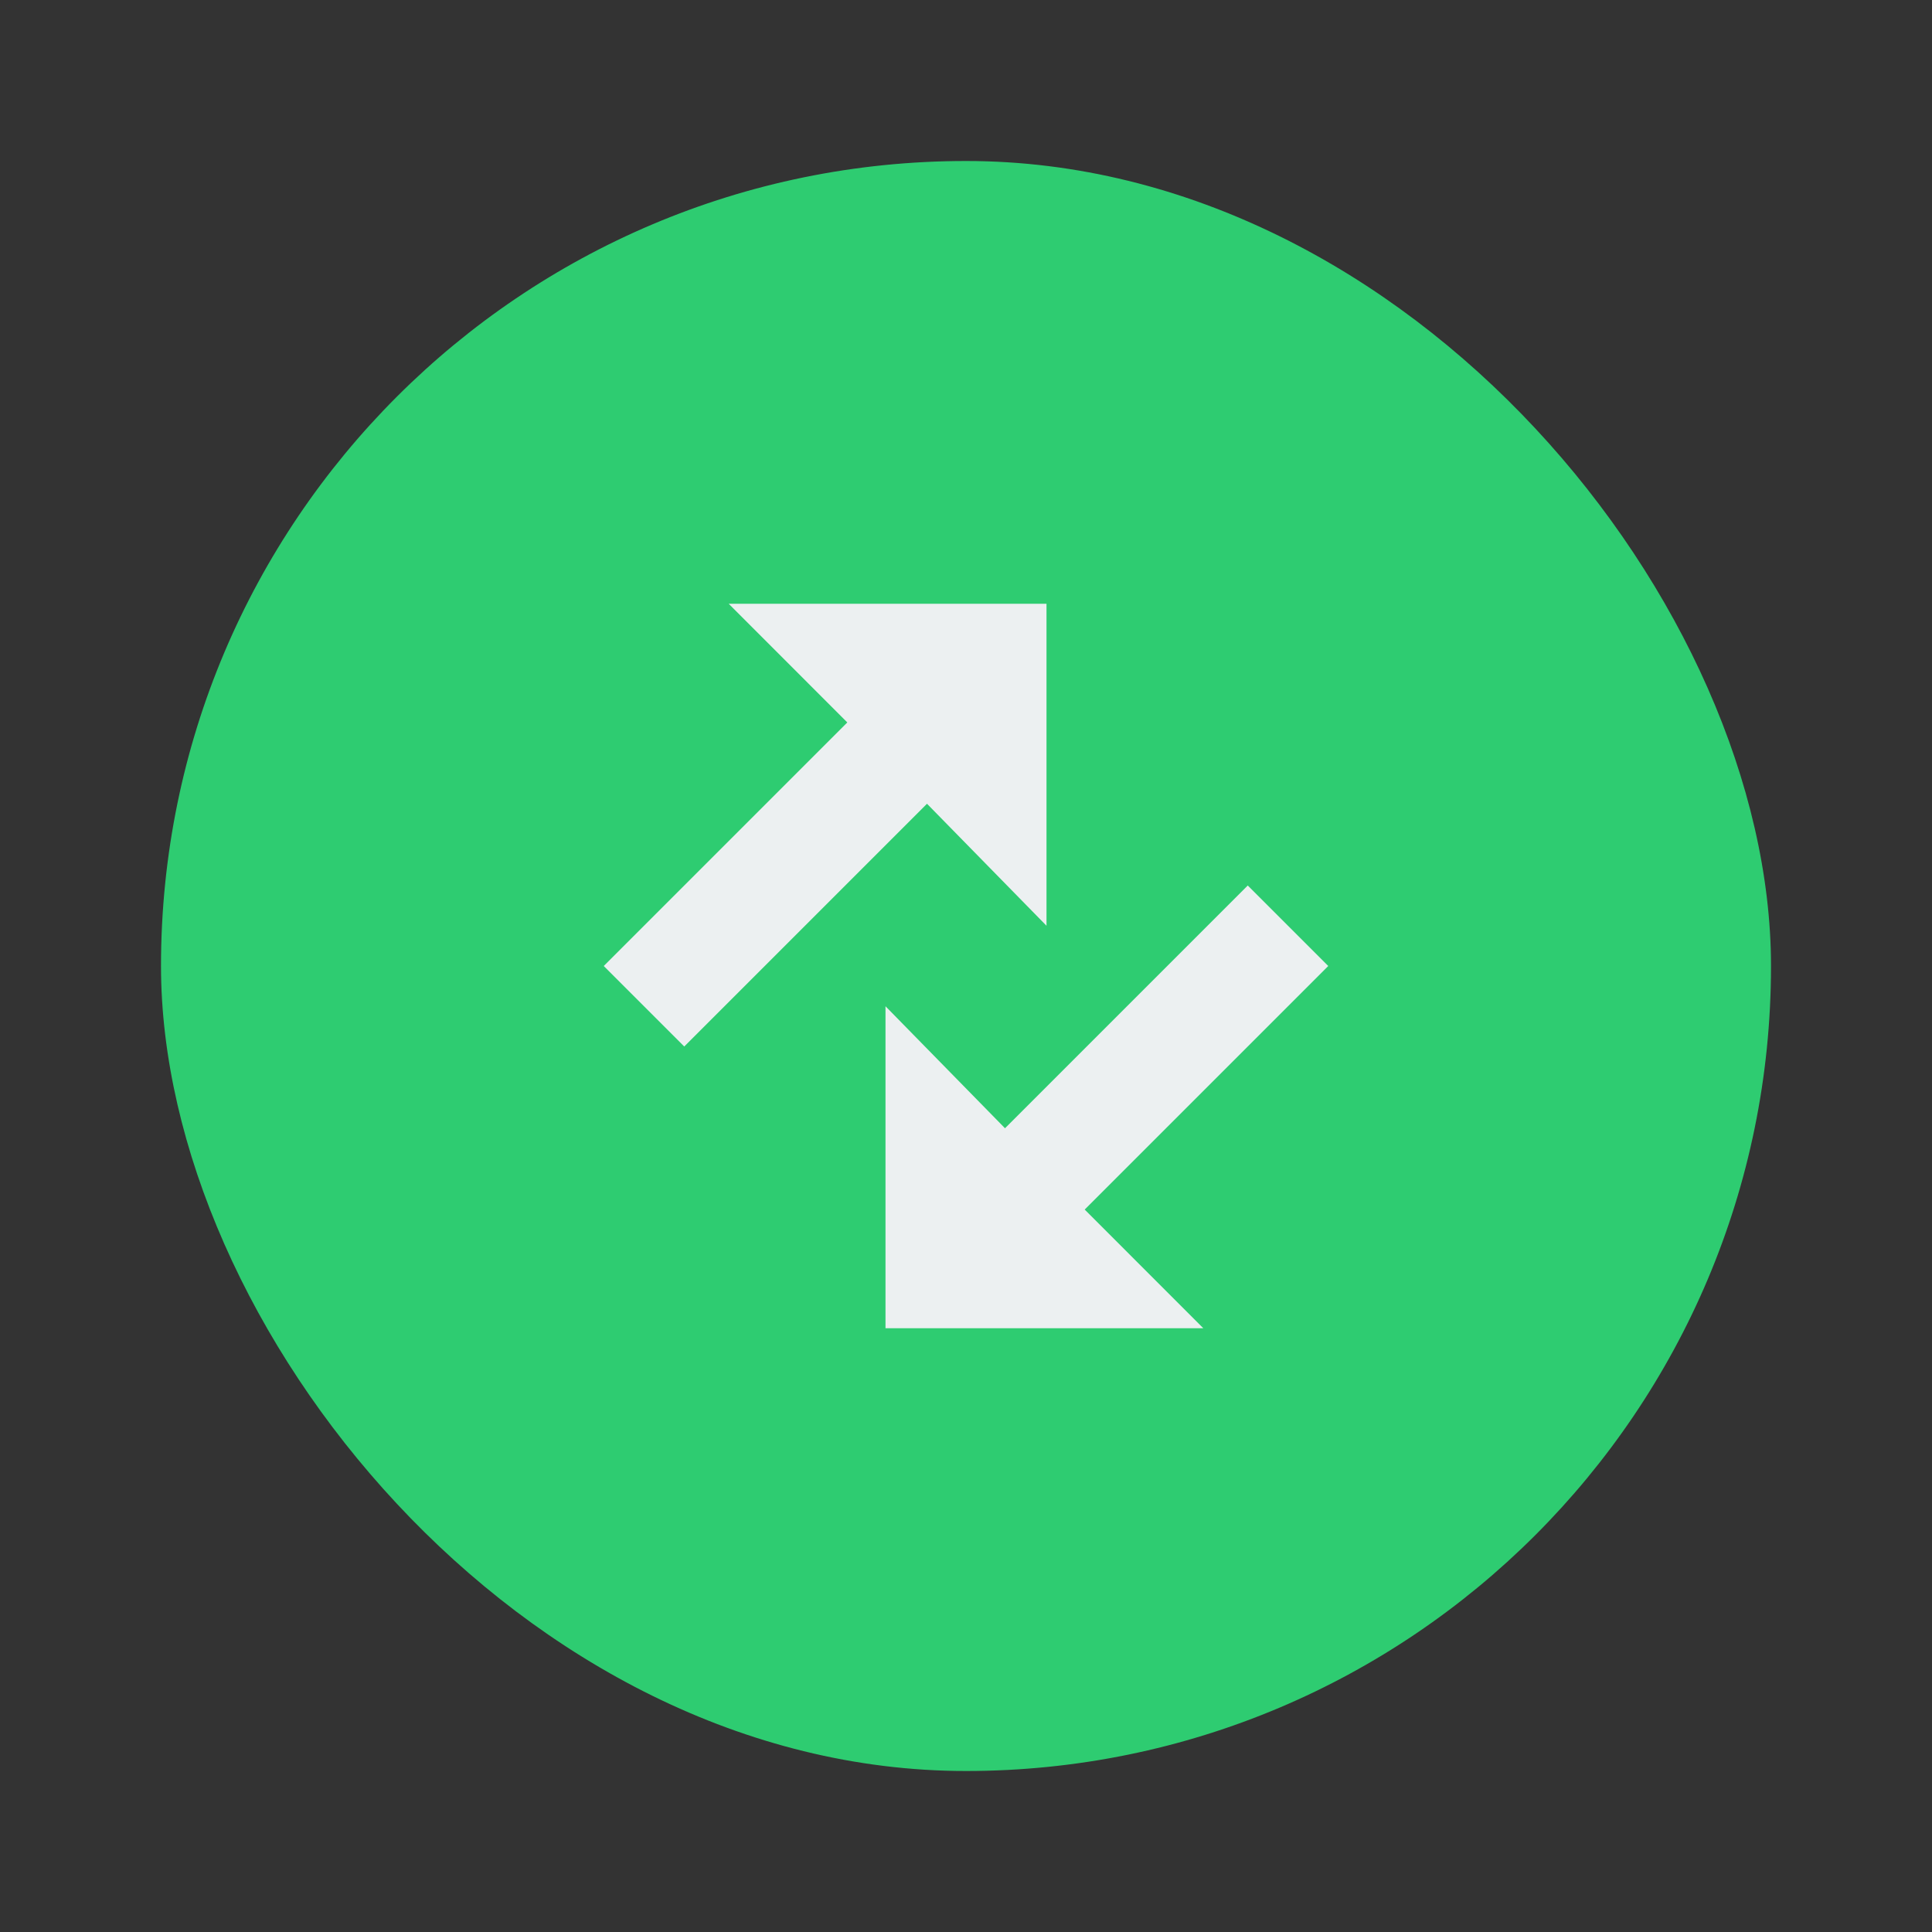 <?xml version="1.0" encoding="UTF-8" standalone="no"?>
<!-- Created with Inkscape (http://www.inkscape.org/) -->

<svg
   xmlns:dc="http://purl.org/dc/elements/1.1/"
   xmlns:cc="http://creativecommons.org/ns#"
   xmlns:rdf="http://www.w3.org/1999/02/22-rdf-syntax-ns#"
   xmlns:svg="http://www.w3.org/2000/svg"
   xmlns="http://www.w3.org/2000/svg"
   xmlns:sodipodi="http://sodipodi.sourceforge.net/DTD/sodipodi-0.dtd"
   xmlns:inkscape="http://www.inkscape.org/namespaces/inkscape"
   width="48"
   height="48"
   id="svg2"
   version="1.1"
   inkscape:version="0.49 r12742"
   sodipodi:docname="converseen.svg">
  <rect width="100%" height="100%" fill="#333333" stroke="none"/>
  <defs
     id="defs4" />
  <sodipodi:namedview
     id="base"
     pagecolor="#ffffff"
     bordercolor="#666666"
     borderopacity="1.0"
     inkscape:pageopacity="0.0"
     inkscape:pageshadow="2"
     inkscape:zoom="11.976622"
     inkscape:cx="19.754543"
     inkscape:cy="25.528424"
     inkscape:document-units="px"
     inkscape:current-layer="layer1"
     showgrid="false"
     inkscape:window-width="1366"
     inkscape:window-height="718"
     inkscape:window-x="-2"
     inkscape:window-y="23"
     inkscape:window-maximized="1"
     inkscape:showpageshadow="false"
     showborder="true"
     borderlayer="true"
     showguides="true">
    <inkscape:grid
       type="xygrid"
       id="grid3850" />
    <sodipodi:guide
       position="0,48"
       orientation="48,0"
       id="guide4064" />
    <sodipodi:guide
       position="0,1.7382813e-05"
       orientation="0,48"
       id="guide4066" />
    <sodipodi:guide
       position="48,1.7382813e-05"
       orientation="-48,0"
       id="guide4068" />
    <sodipodi:guide
       position="48,48"
       orientation="0,-48"
       id="guide4070" />
    <sodipodi:guide
       position="4,44"
       orientation="40,0"
       id="guide4072" />
    <sodipodi:guide
       position="4,4"
       orientation="0,40"
       id="guide4074" />
    <sodipodi:guide
       position="44,4"
       orientation="-40,0"
       id="guide4076" />
    <sodipodi:guide
       position="44,44"
       orientation="0,-40"
       id="guide4078" />
    <sodipodi:guide
       position="15,33"
       orientation="18,0"
       id="guide4082" />
    <sodipodi:guide
       position="15,15"
       orientation="0,18"
       id="guide4084" />
    <sodipodi:guide
       position="33,15"
       orientation="-18,0"
       id="guide4086" />
    <sodipodi:guide
       position="33,33"
       orientation="0,-18"
       id="guide4088" />
  </sodipodi:namedview>
  <g
     inkscape:label="Capa 1"
     inkscape:groupmode="layer"
     id="layer1"
     transform="translate(0,-1004.362)">
    <rect
       style="fill:#2ecc71;fill-opacity:1;stroke:none"
       id="rect4090"
       width="40"
       height="40"
       x="4"
       y="1008.362"
       ry="20" />
    <path
       style="fill:#ecf0f1;stroke:none;fill-opacity:1"
       d="M 18.104 15 L 21.051 17.949 L 21 18 L 15 24 L 17 26 L 23 20 L 23.031 19.969 L 26 23 L 26 15 L 18.104 15 z M 31 22 L 25 28 L 24.969 28.031 L 22 25 L 22 33 L 29.896 33 L 26.949 30.051 L 27 30 L 33 24 L 31 22 z "
       transform="translate(0,1004.362)"
       id="path4092" />
  </g>
</svg>
